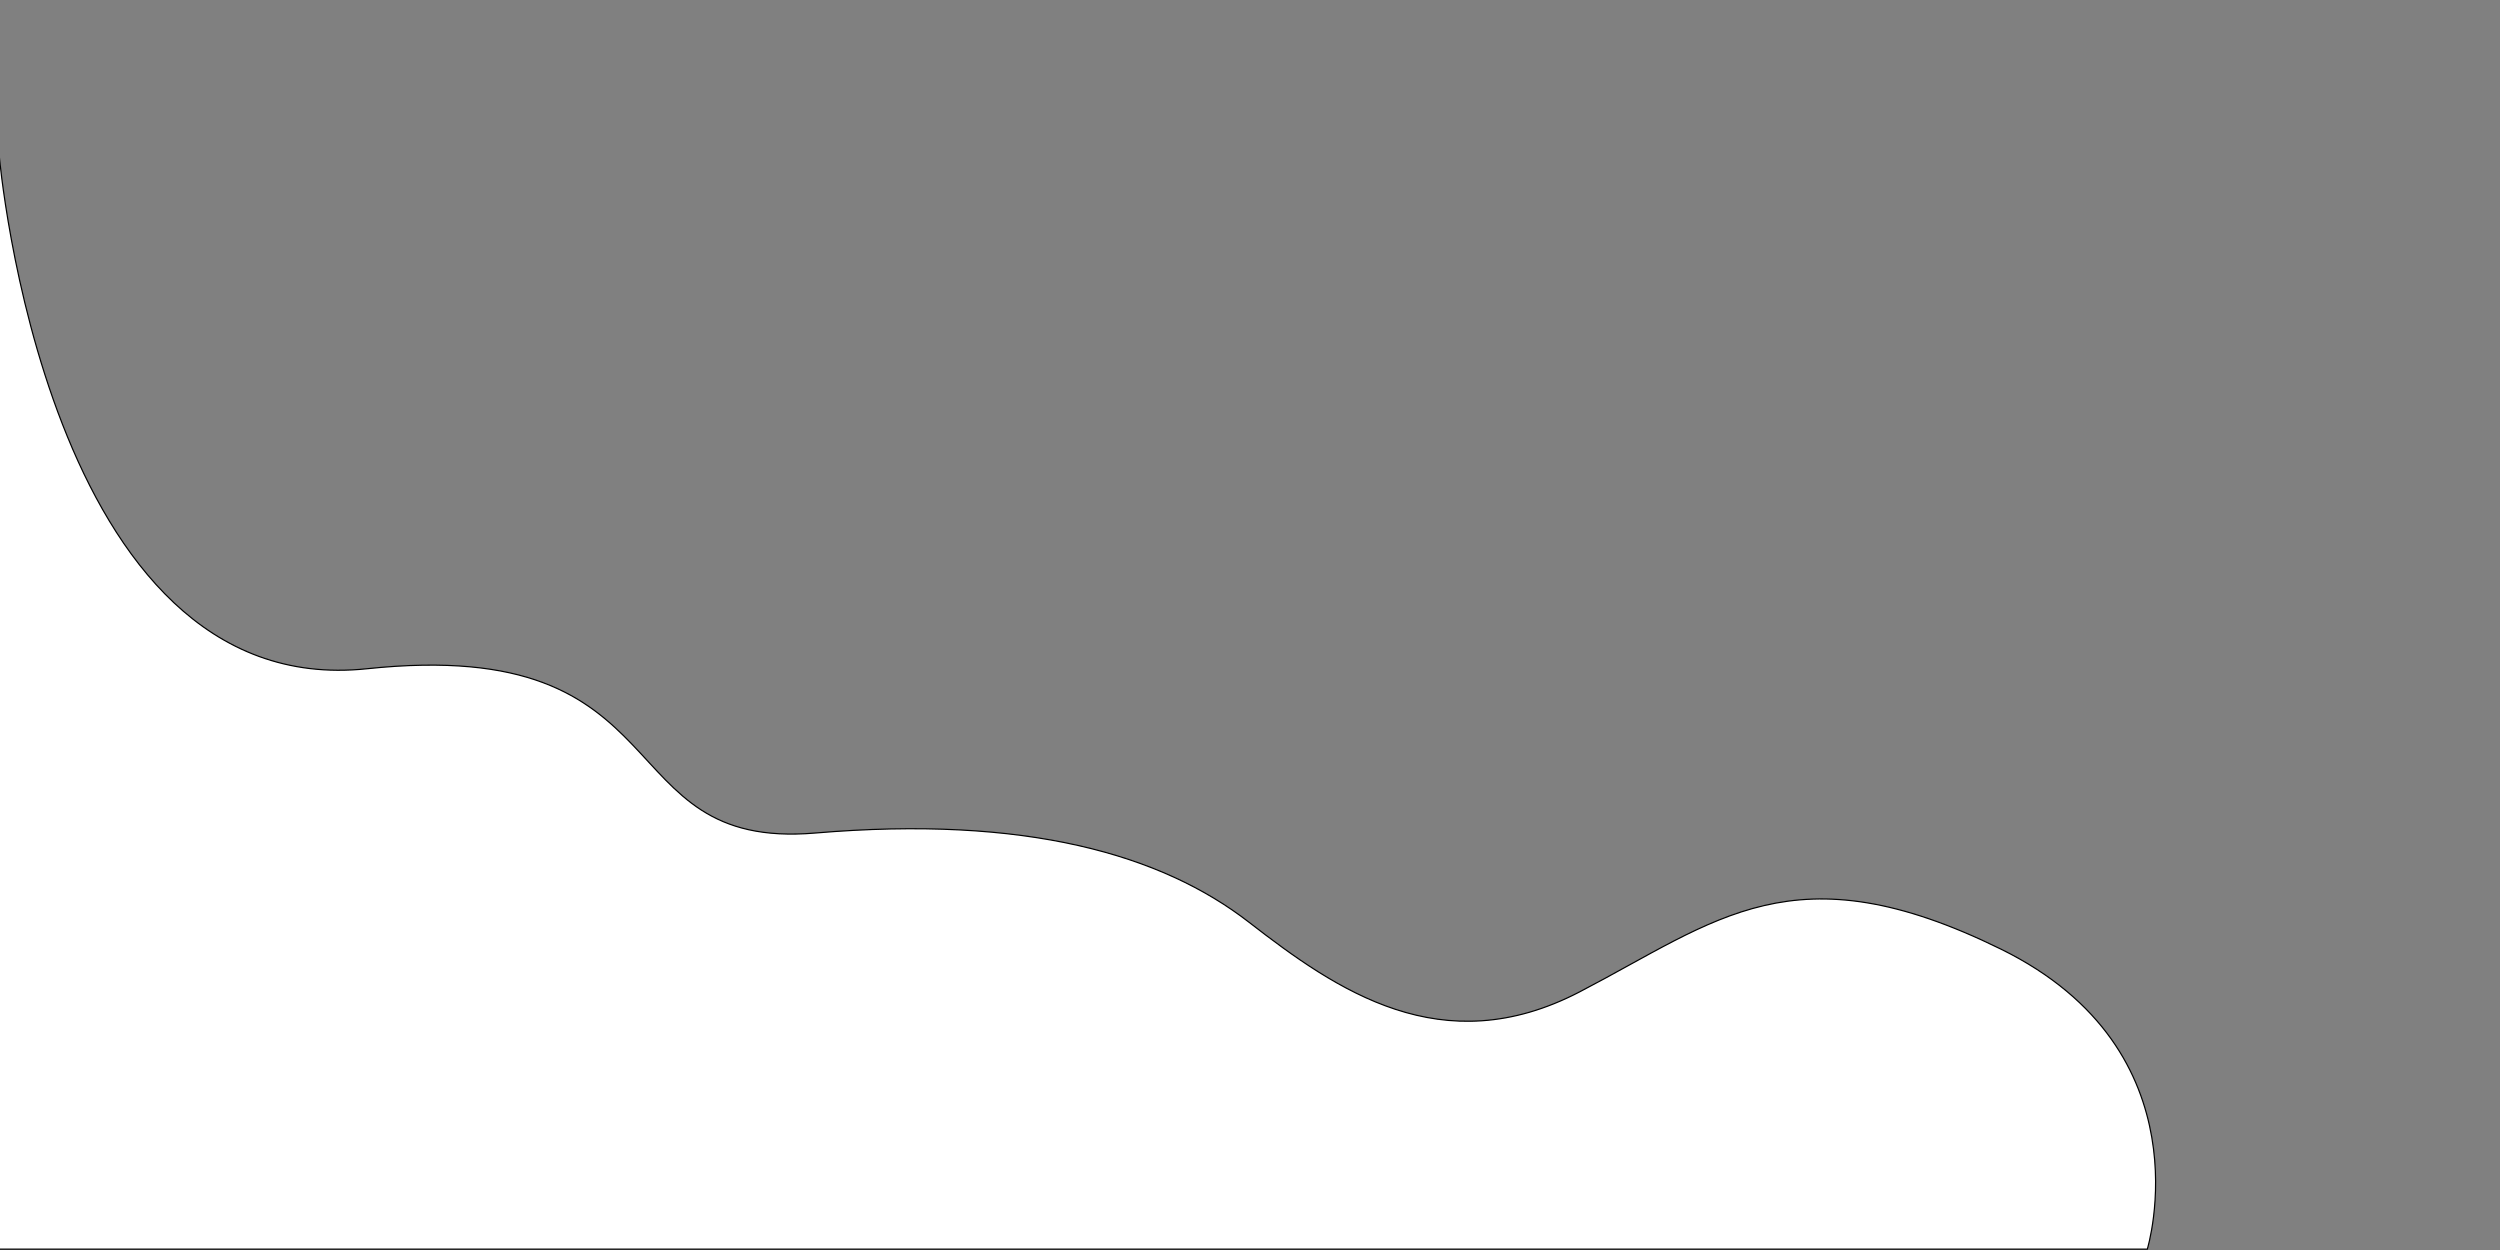 <?xml version="1.0" encoding="utf-8"?>
<!-- Generator: Adobe Illustrator 23.0.1, SVG Export Plug-In . SVG Version: 6.00 Build 0)  -->
<svg version="1.1" id="Layer_1" xmlns="http://www.w3.org/2000/svg" xmlns:xlink="http://www.w3.org/1999/xlink" x="0px" y="0px"
	 viewBox="0 0 1400 700" style="enable-background:new 0 0 1400 700;" xml:space="preserve">
<rect x="0" y="0" width="1400" height="700" fill="#808080" stroke="none"/>
<style type="text/css">
	.st0{fill:#FFFFFF;stroke:#000000;stroke-width:0.68;stroke-miterlimit:10;}
</style>
<path class="st0" d="M-0.5,86.5c0,0,26,307,206,288s133,102,251,92s194,12,243,50s108,79,185,39s120-81,236-24s82,168,82,168H-0.5
	V86.5z"/>
</svg>
